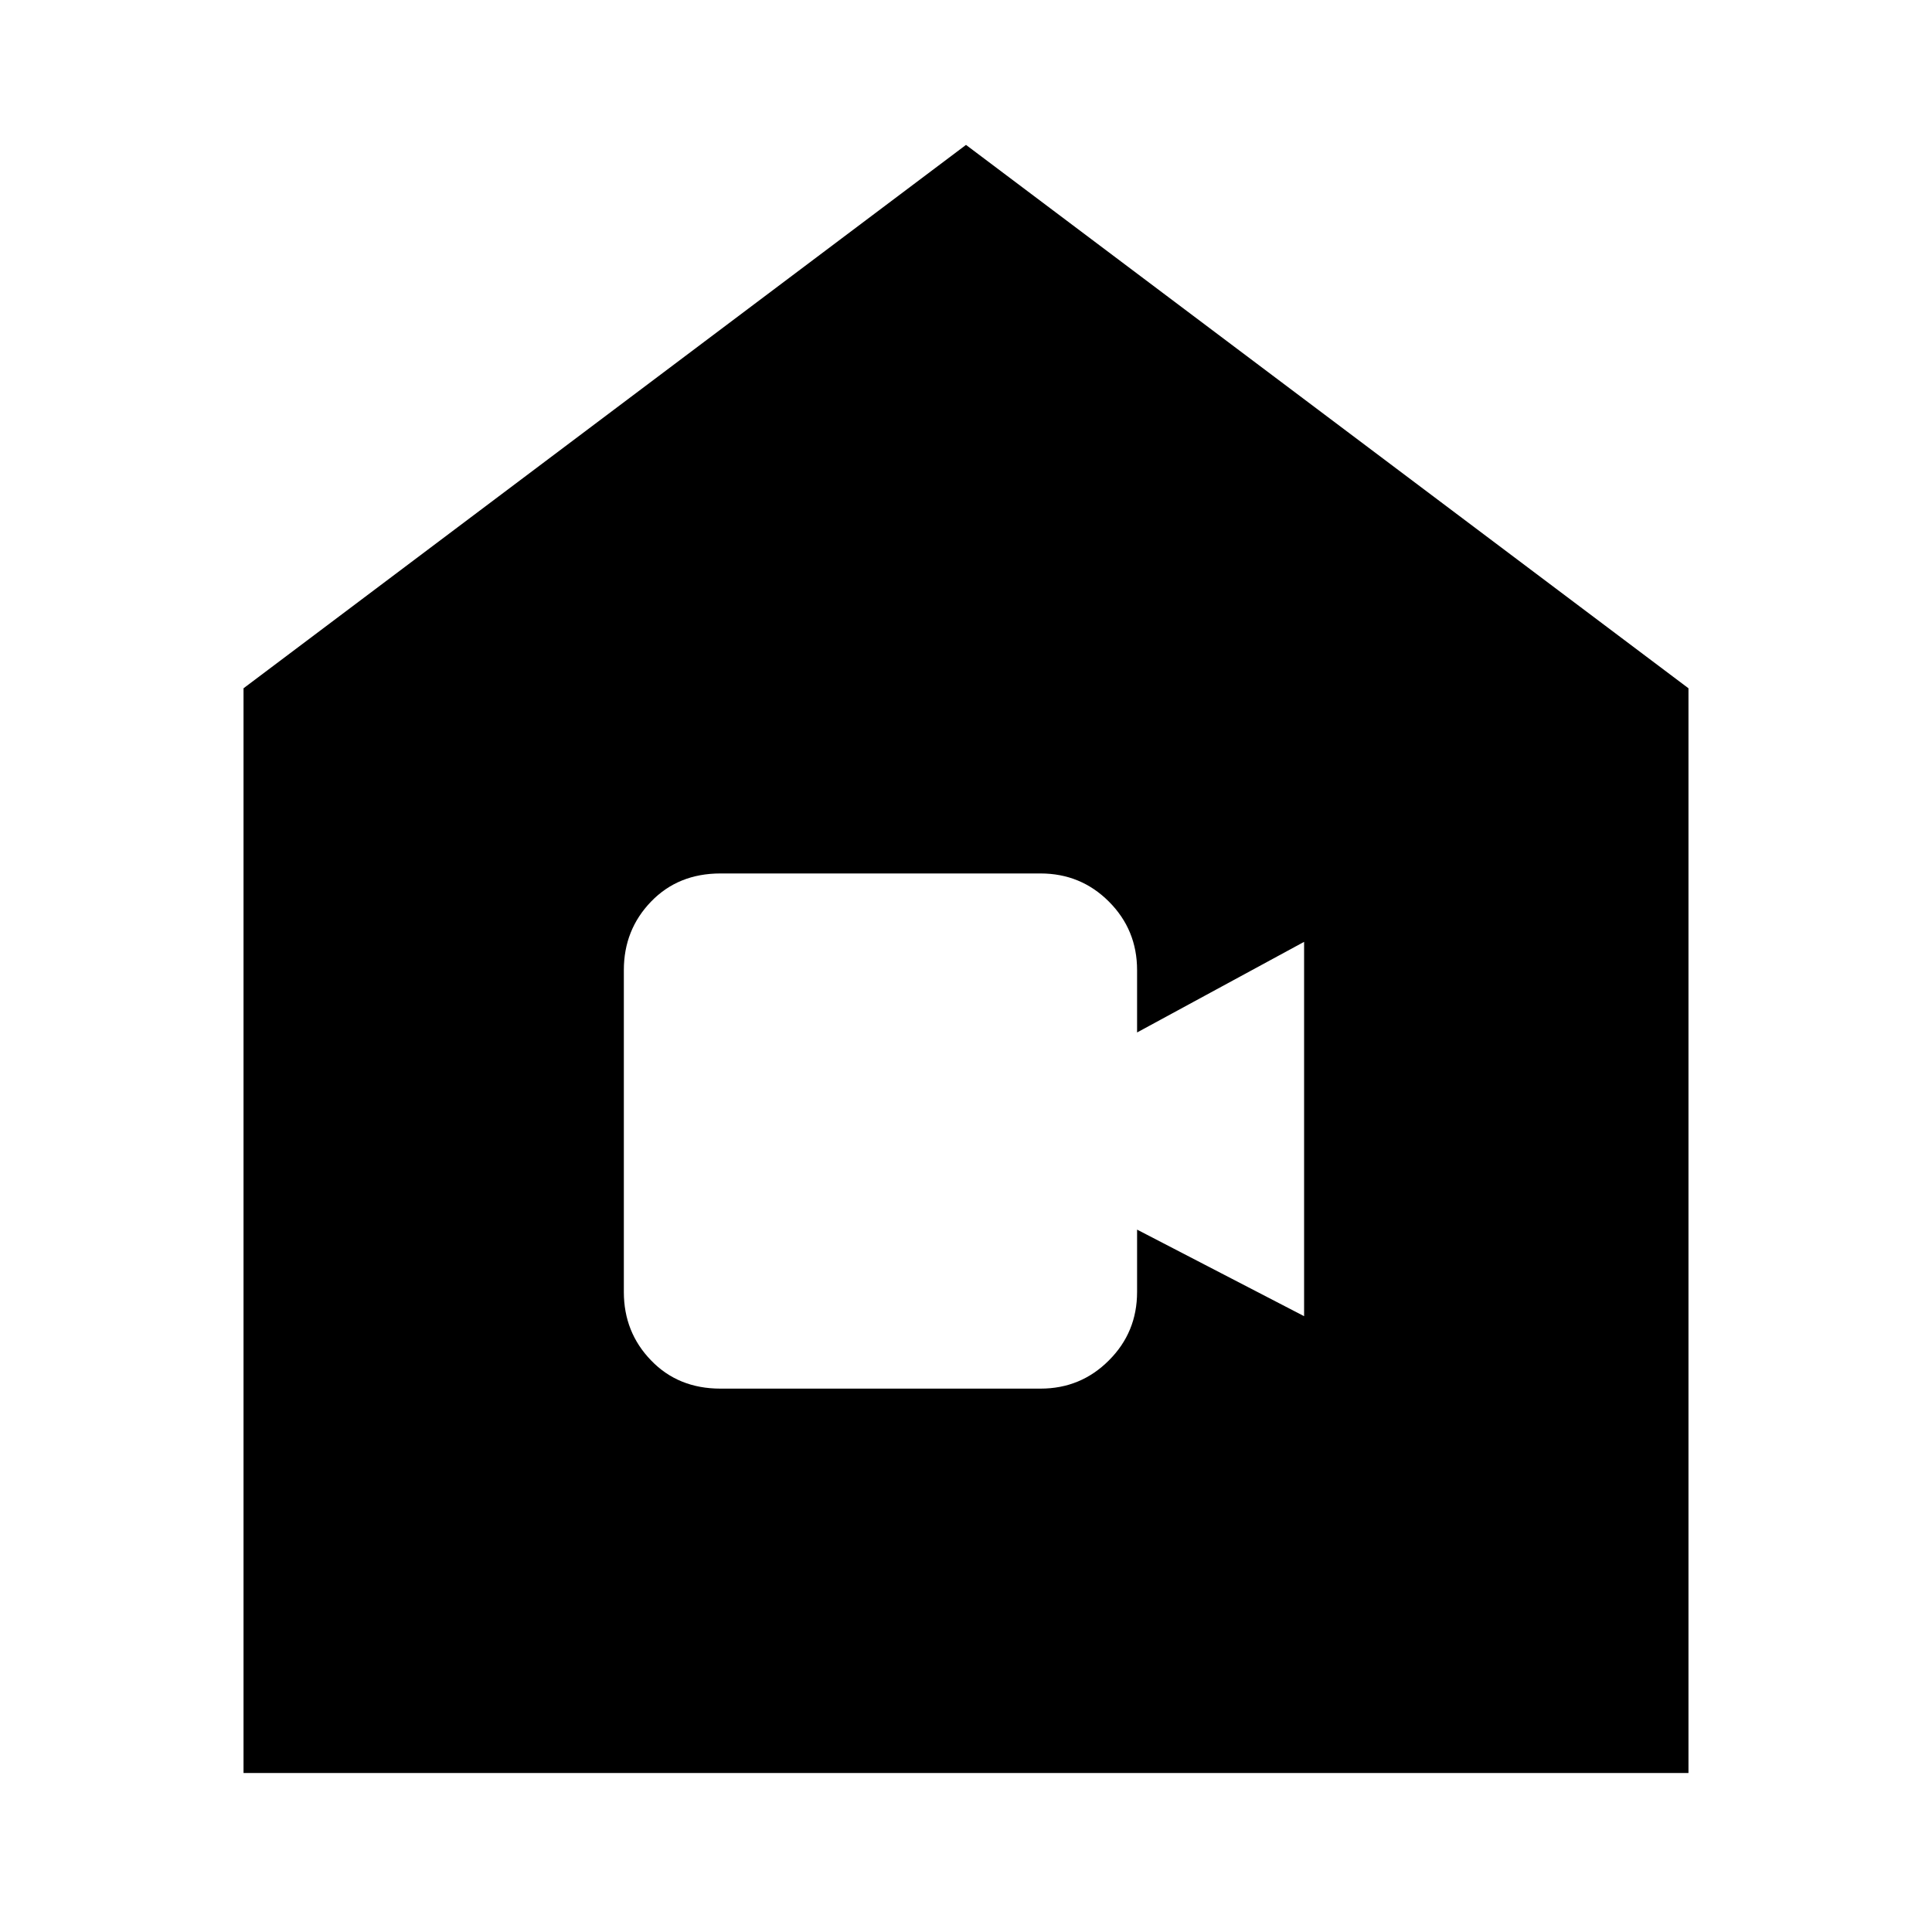 <svg xmlns="http://www.w3.org/2000/svg" height="20" width="20"><path d="M7.458 14.375H10.771Q11.188 14.375 11.479 14.083Q11.771 13.792 11.771 13.375V12.729L13.5 13.625V9.75L11.771 10.688V10.042Q11.771 9.625 11.479 9.333Q11.188 9.042 10.771 9.042H7.458Q7.021 9.042 6.74 9.333Q6.458 9.625 6.458 10.042V13.375Q6.458 13.792 6.74 14.083Q7.021 14.375 7.458 14.375ZM2.521 18.354V7.125L10 1.5L17.479 7.125V18.354Z"/></svg>
